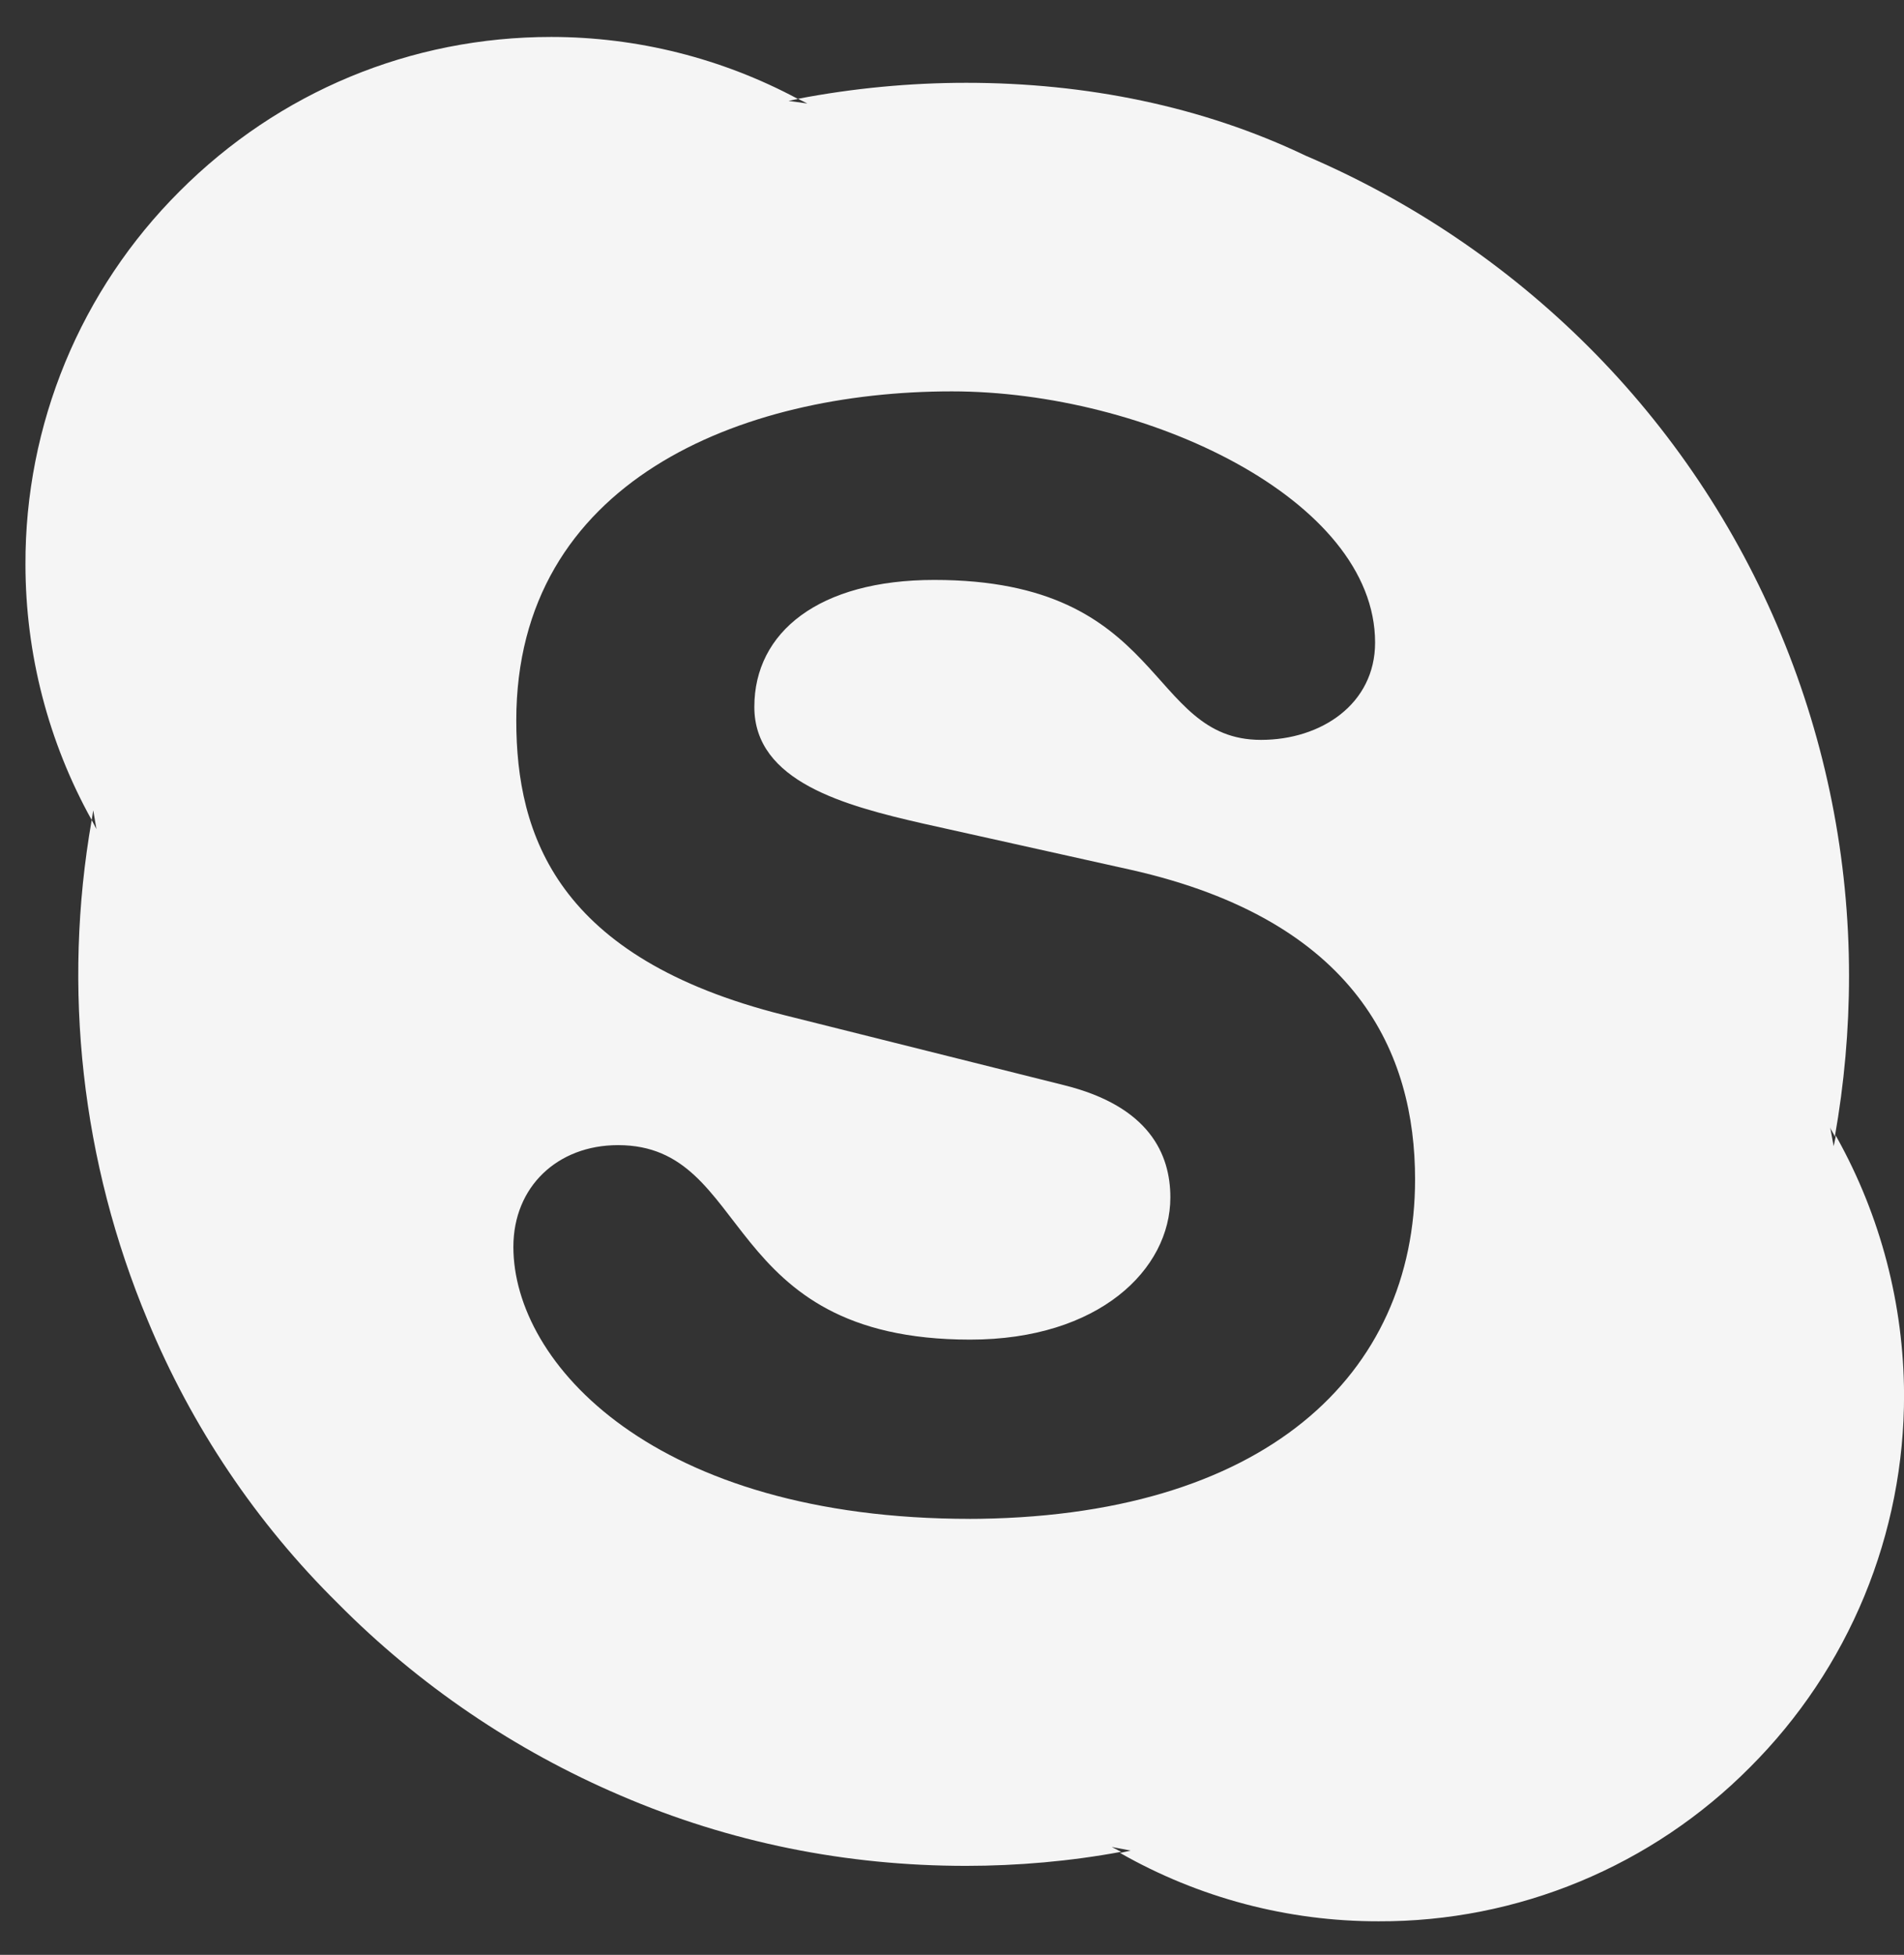<svg width="38" height="39" viewBox="0 0 38 39" fill="none" xmlns="http://www.w3.org/2000/svg">
<rect x="0" y="0" width="38" height="39" fill="#333333" stroke="none"/>
<path d="M19.363 30.302C13.061 30.302 10.246 27.202 10.246 24.876C10.246 23.677 11.125 22.846 12.335 22.846C15.034 22.846 14.329 26.726 19.363 26.726C21.934 26.726 23.358 25.324 23.358 23.889C23.358 23.026 22.936 22.072 21.237 21.65L15.635 20.248C11.124 19.114 10.304 16.668 10.304 14.373C10.304 9.6 14.786 7.808 18.997 7.808C22.867 7.808 27.444 9.958 27.444 12.819C27.444 14.047 26.367 14.761 25.168 14.761C22.867 14.761 23.292 11.57 18.646 11.57C16.345 11.57 15.055 12.611 15.055 14.103C15.055 15.596 16.861 16.074 18.434 16.433L22.565 17.352C27.093 18.369 28.242 21.027 28.242 23.53C28.242 27.409 25.262 30.303 19.279 30.303M36.641 22.656L36.596 22.867L36.527 22.492C36.55 22.562 36.596 22.608 36.619 22.68C36.807 21.622 36.903 20.544 36.903 19.465C36.903 17.133 36.443 14.823 35.549 12.668C34.656 10.513 33.346 8.556 31.694 6.909C30.076 5.296 28.164 4.006 26.063 3.108C23.998 2.12 21.675 1.652 19.283 1.652C18.155 1.652 17.021 1.761 15.926 1.971L16.113 2.065L15.738 2.013L15.925 1.974C14.41 1.163 12.719 0.738 11.002 0.737C8.199 0.737 5.566 1.83 3.583 3.818C2.605 4.794 1.829 5.953 1.301 7.23C0.774 8.507 0.504 9.875 0.508 11.257C0.508 13.047 0.965 14.805 1.83 16.36L1.861 16.166L1.925 16.541L1.83 16.36C1.24 19.725 1.629 23.189 2.947 26.34C3.823 28.46 5.115 30.383 6.749 31.994C8.361 33.62 10.274 34.919 12.38 35.819C14.563 36.759 16.887 37.225 19.279 37.225C20.311 37.225 21.368 37.132 22.375 36.945L22.189 36.848L22.565 36.92L22.354 36.967C23.925 37.863 25.704 38.333 27.513 38.331C28.891 38.336 30.256 38.066 31.529 37.538C32.802 37.01 33.957 36.235 34.927 35.257C35.905 34.281 36.68 33.121 37.208 31.844C37.735 30.567 38.005 29.199 38.001 27.817C37.994 26.027 37.535 24.267 36.664 22.701" fill="#F5F5F5"/>
</svg>
